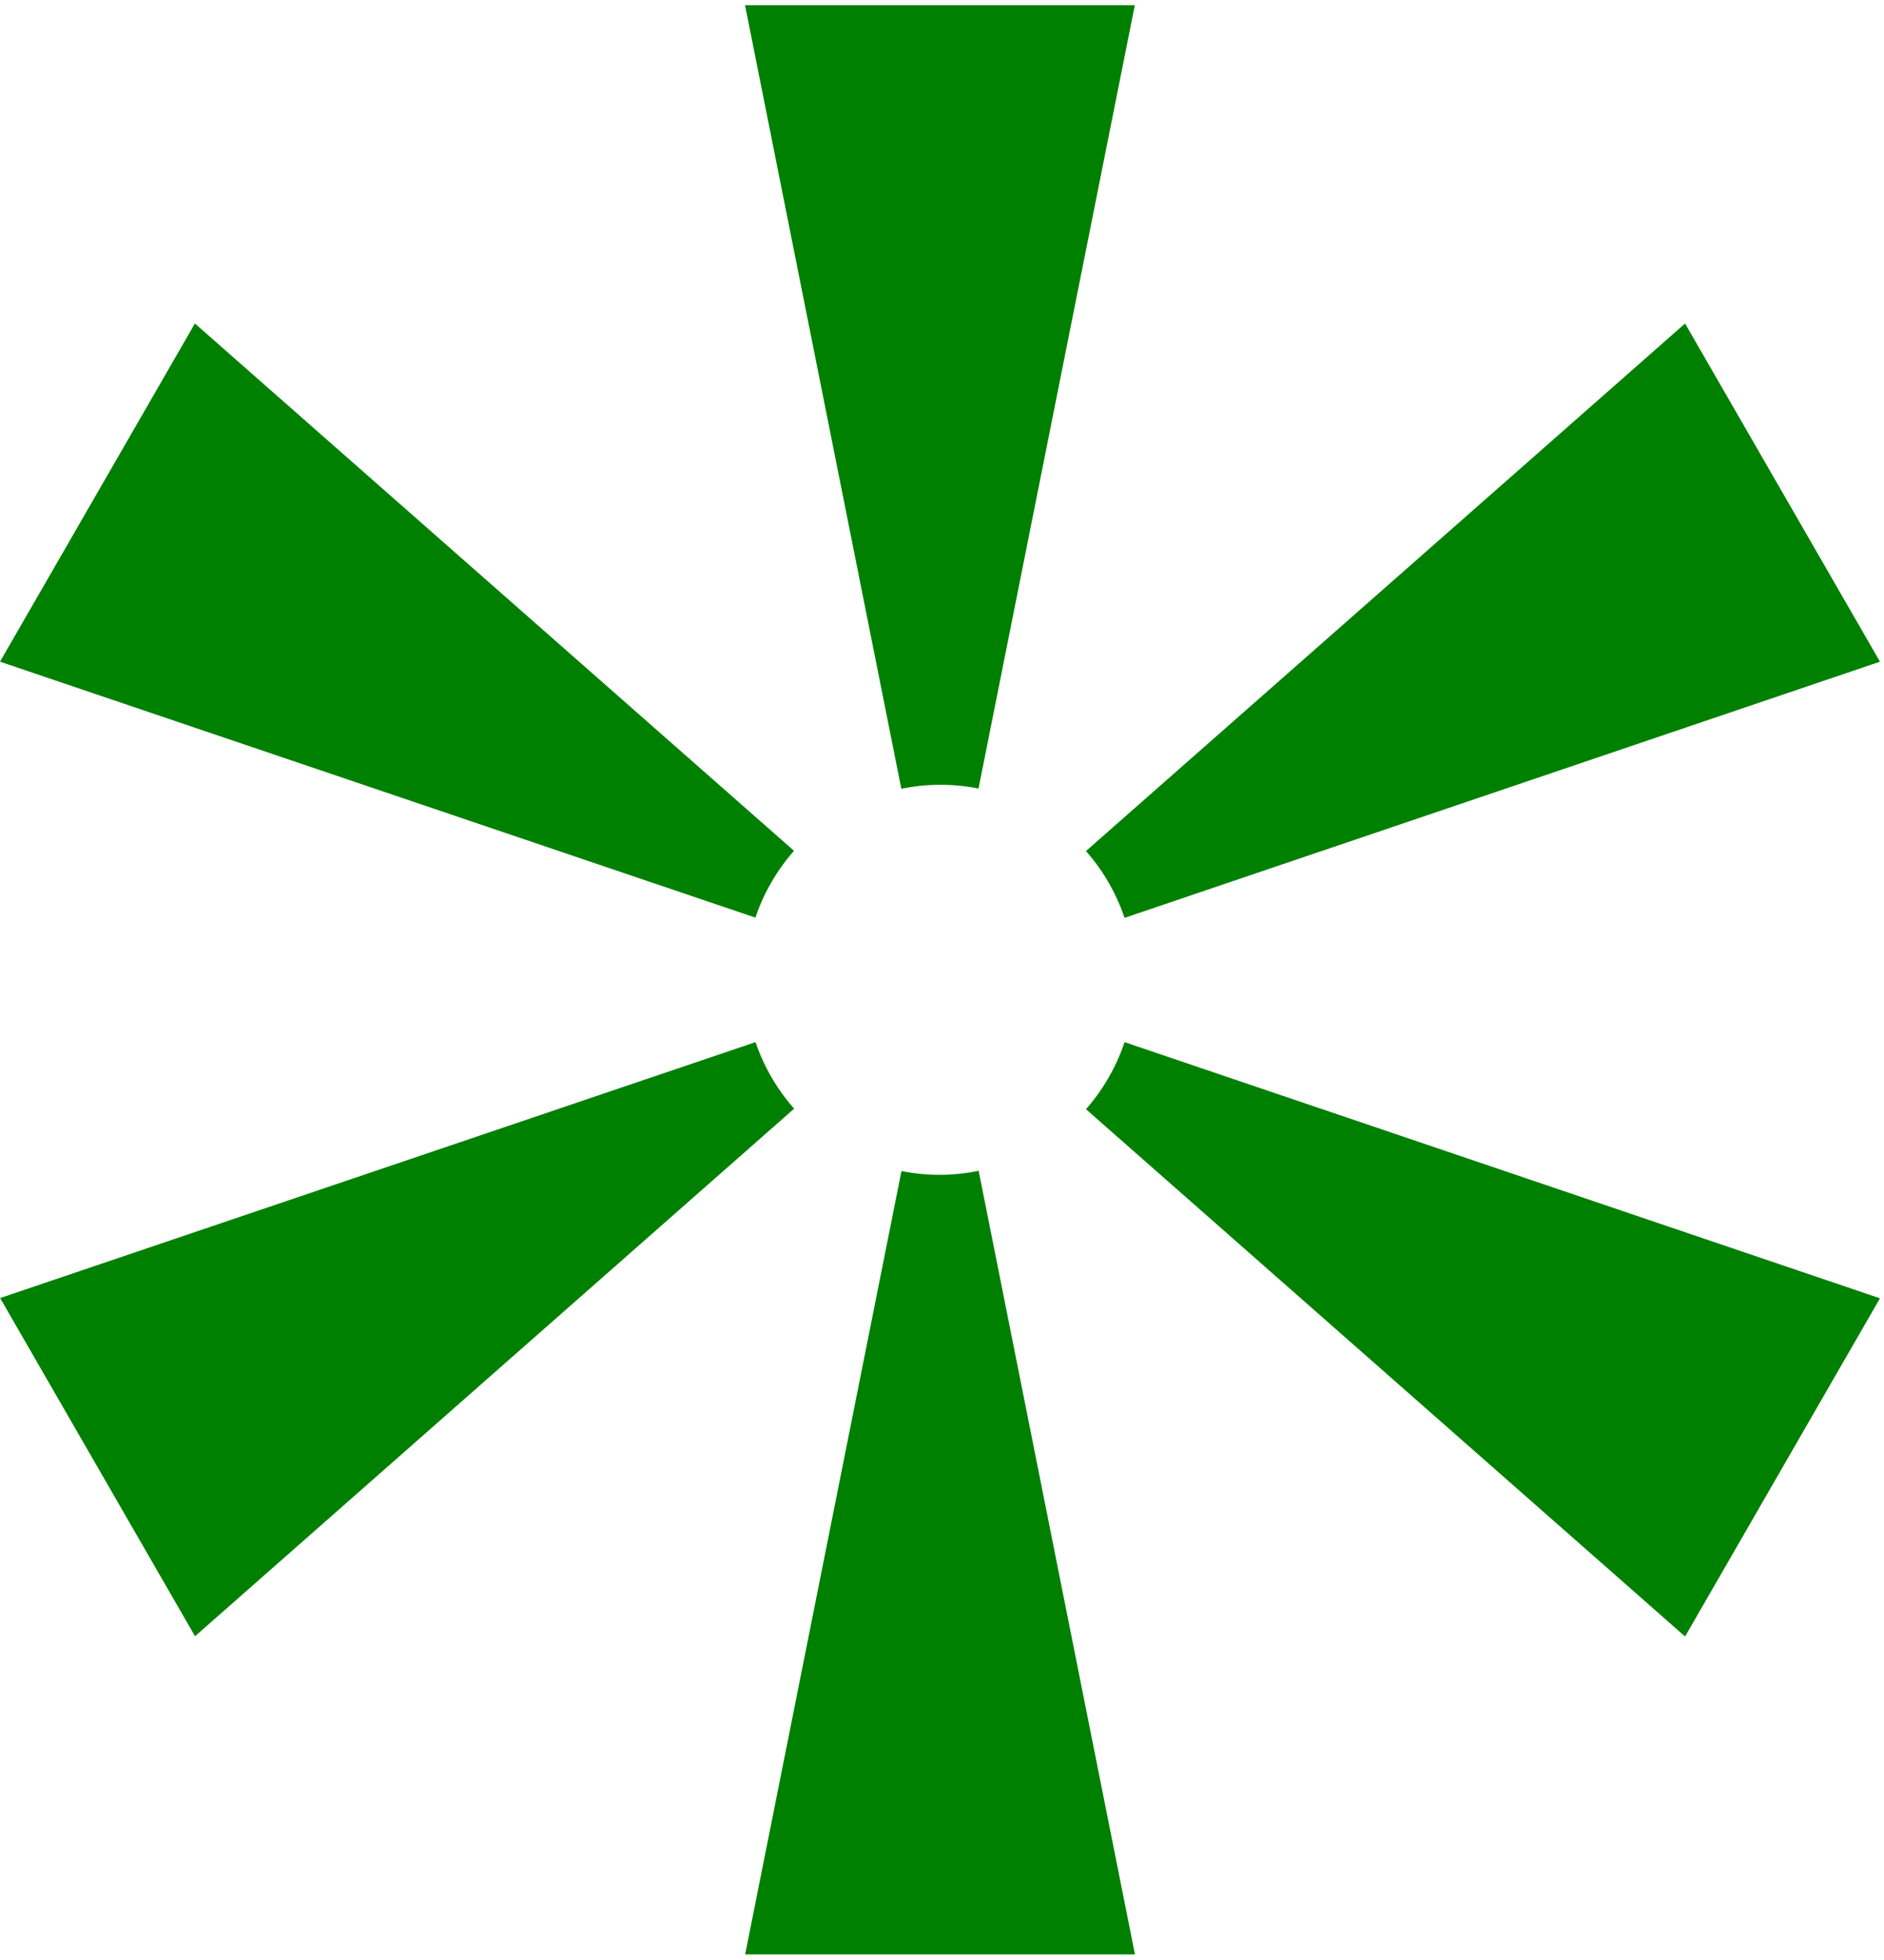 <?xml version="1.0" encoding="UTF-8"?>
<svg width="25" height="26" version="1.1" viewBox="0 0 14.5 15" xmlns="http://www.w3.org/2000/svg" xmlns:cc="http://creativecommons.org/ns#" xmlns:dc="http://purl.org/dc/elements/1.1/" xmlns:rdf="http://www.w3.org/1999/02/22-rdf-syntax-ns#">
 <g transform="translate(-91.266 -818.36)">
  <path fill="#008000ff" d="m97 818.36 1.203 6.029a1.5 1.502 0 0 1 0.297-0.031 1.5 1.502 0 0 1 0.297 0.029l1.203-6.027zm-4.234 2.449-1.5 2.602 5.814 1.969a1.5 1.502 0 0 1 0.297-0.514zm11.469 0-4.611 4.059a1.5 1.502 0 0 1 0.297 0.514l5.814-1.971zm-4.314 5.529a1.5 1.502 0 0 1-0.297 0.516l4.611 4.057 1.5-2.602zm-2.84 0-5.814 1.969 1.5 2.602 4.611-4.059a1.5 1.502 0 0 1-0.297-0.512zm1.717 0.99a1.5 1.502 0 0 1-0.297 0.031 1.5 1.502 0 0 1-0.297-0.029l-1.203 6.027h3z"/>
 </g>
 </svg>
